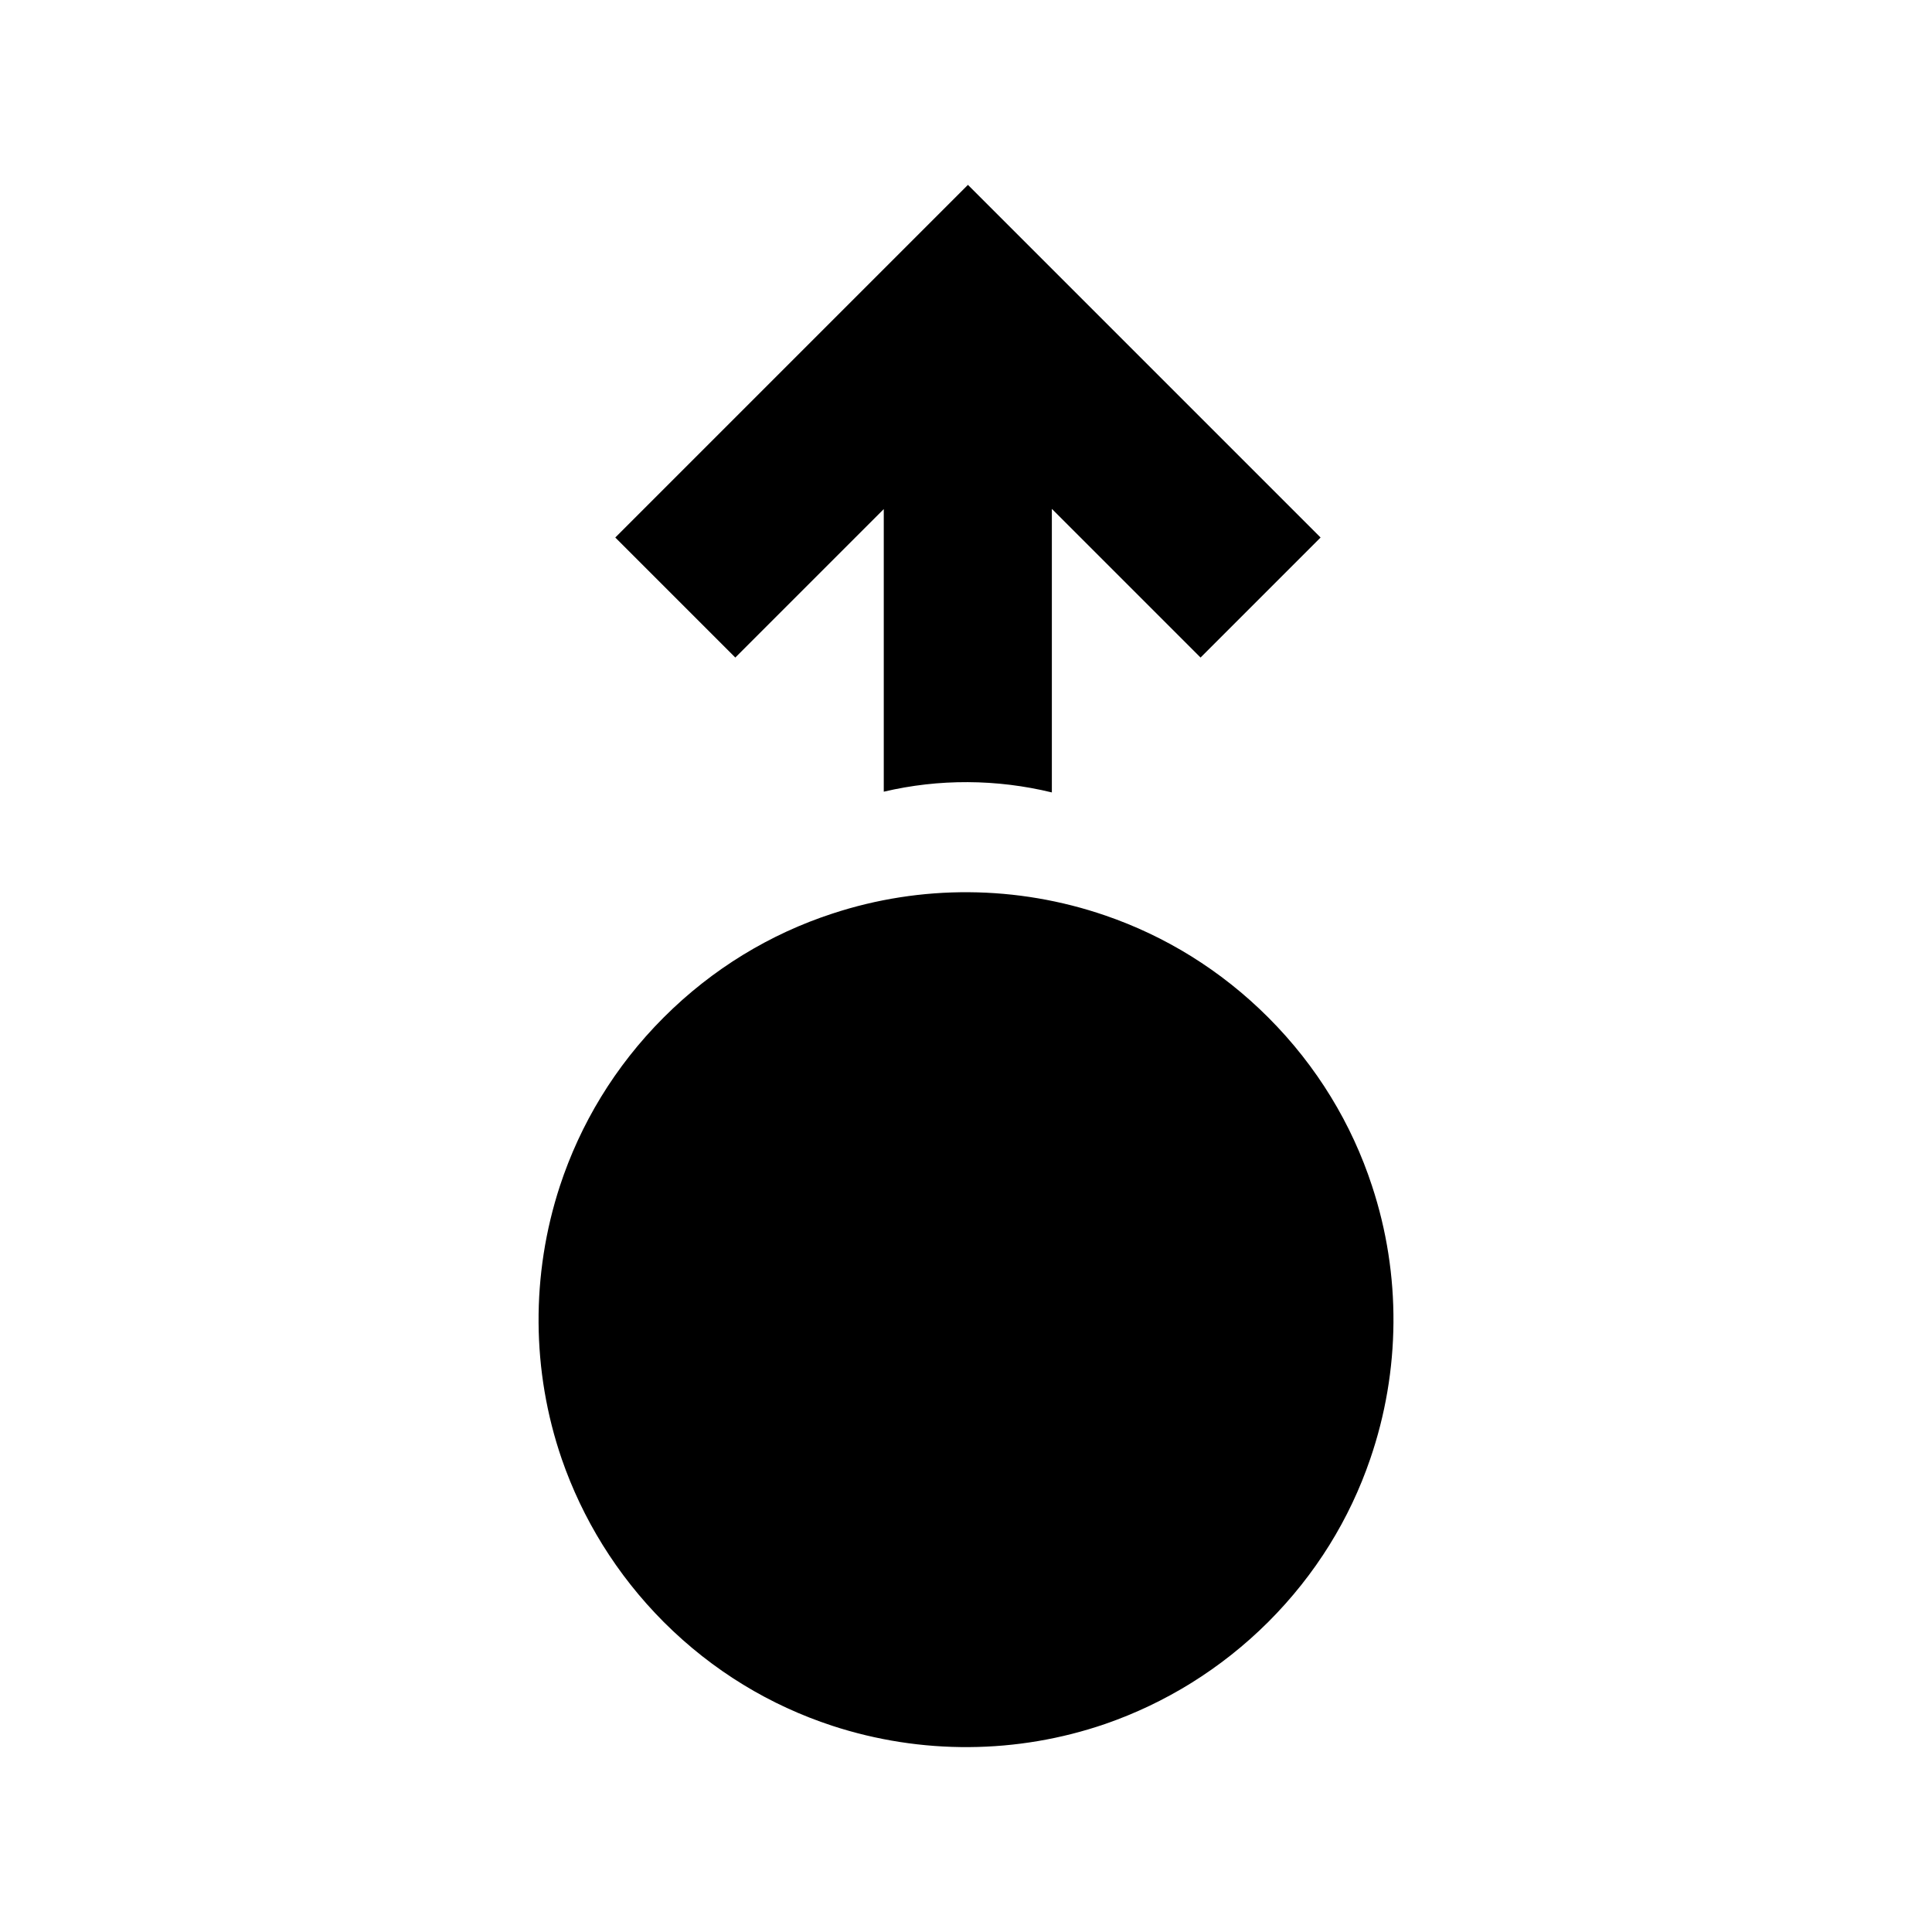 <!-- Generated by IcoMoon.io -->
<svg version="1.1" xmlns="http://www.w3.org/2000/svg" width="32" height="32" viewBox="0 0 32 32">
<path d="M13.784 28.584c1.469 0.481 3.063 0.472 4.525-0.031 0.984-0.341 1.909-0.903 2.697-1.688 0.788-0.788 1.35-1.709 1.688-2.697 0.503-1.462 0.516-3.056 0.031-4.525-0.334-1.022-0.909-1.981-1.719-2.791-0.788-0.788-1.712-1.35-2.697-1.688-1.462-0.503-3.056-0.516-4.525-0.031-1.022 0.334-1.981 0.909-2.791 1.719-0.813 0.813-1.384 1.772-1.719 2.791-0.481 1.469-0.472 3.063 0.031 4.525 0.341 0.984 0.903 1.909 1.688 2.697 0.813 0.813 1.769 1.384 2.791 1.719z"></path>
<path d="M17.422 8.431v4.694c-0.913-0.222-1.869-0.228-2.784-0.012v-4.681l-2.459 2.459-1.988-1.988 5.841-5.841 5.841 5.841-1.988 1.988-2.459-2.459z"></path>
</svg>
